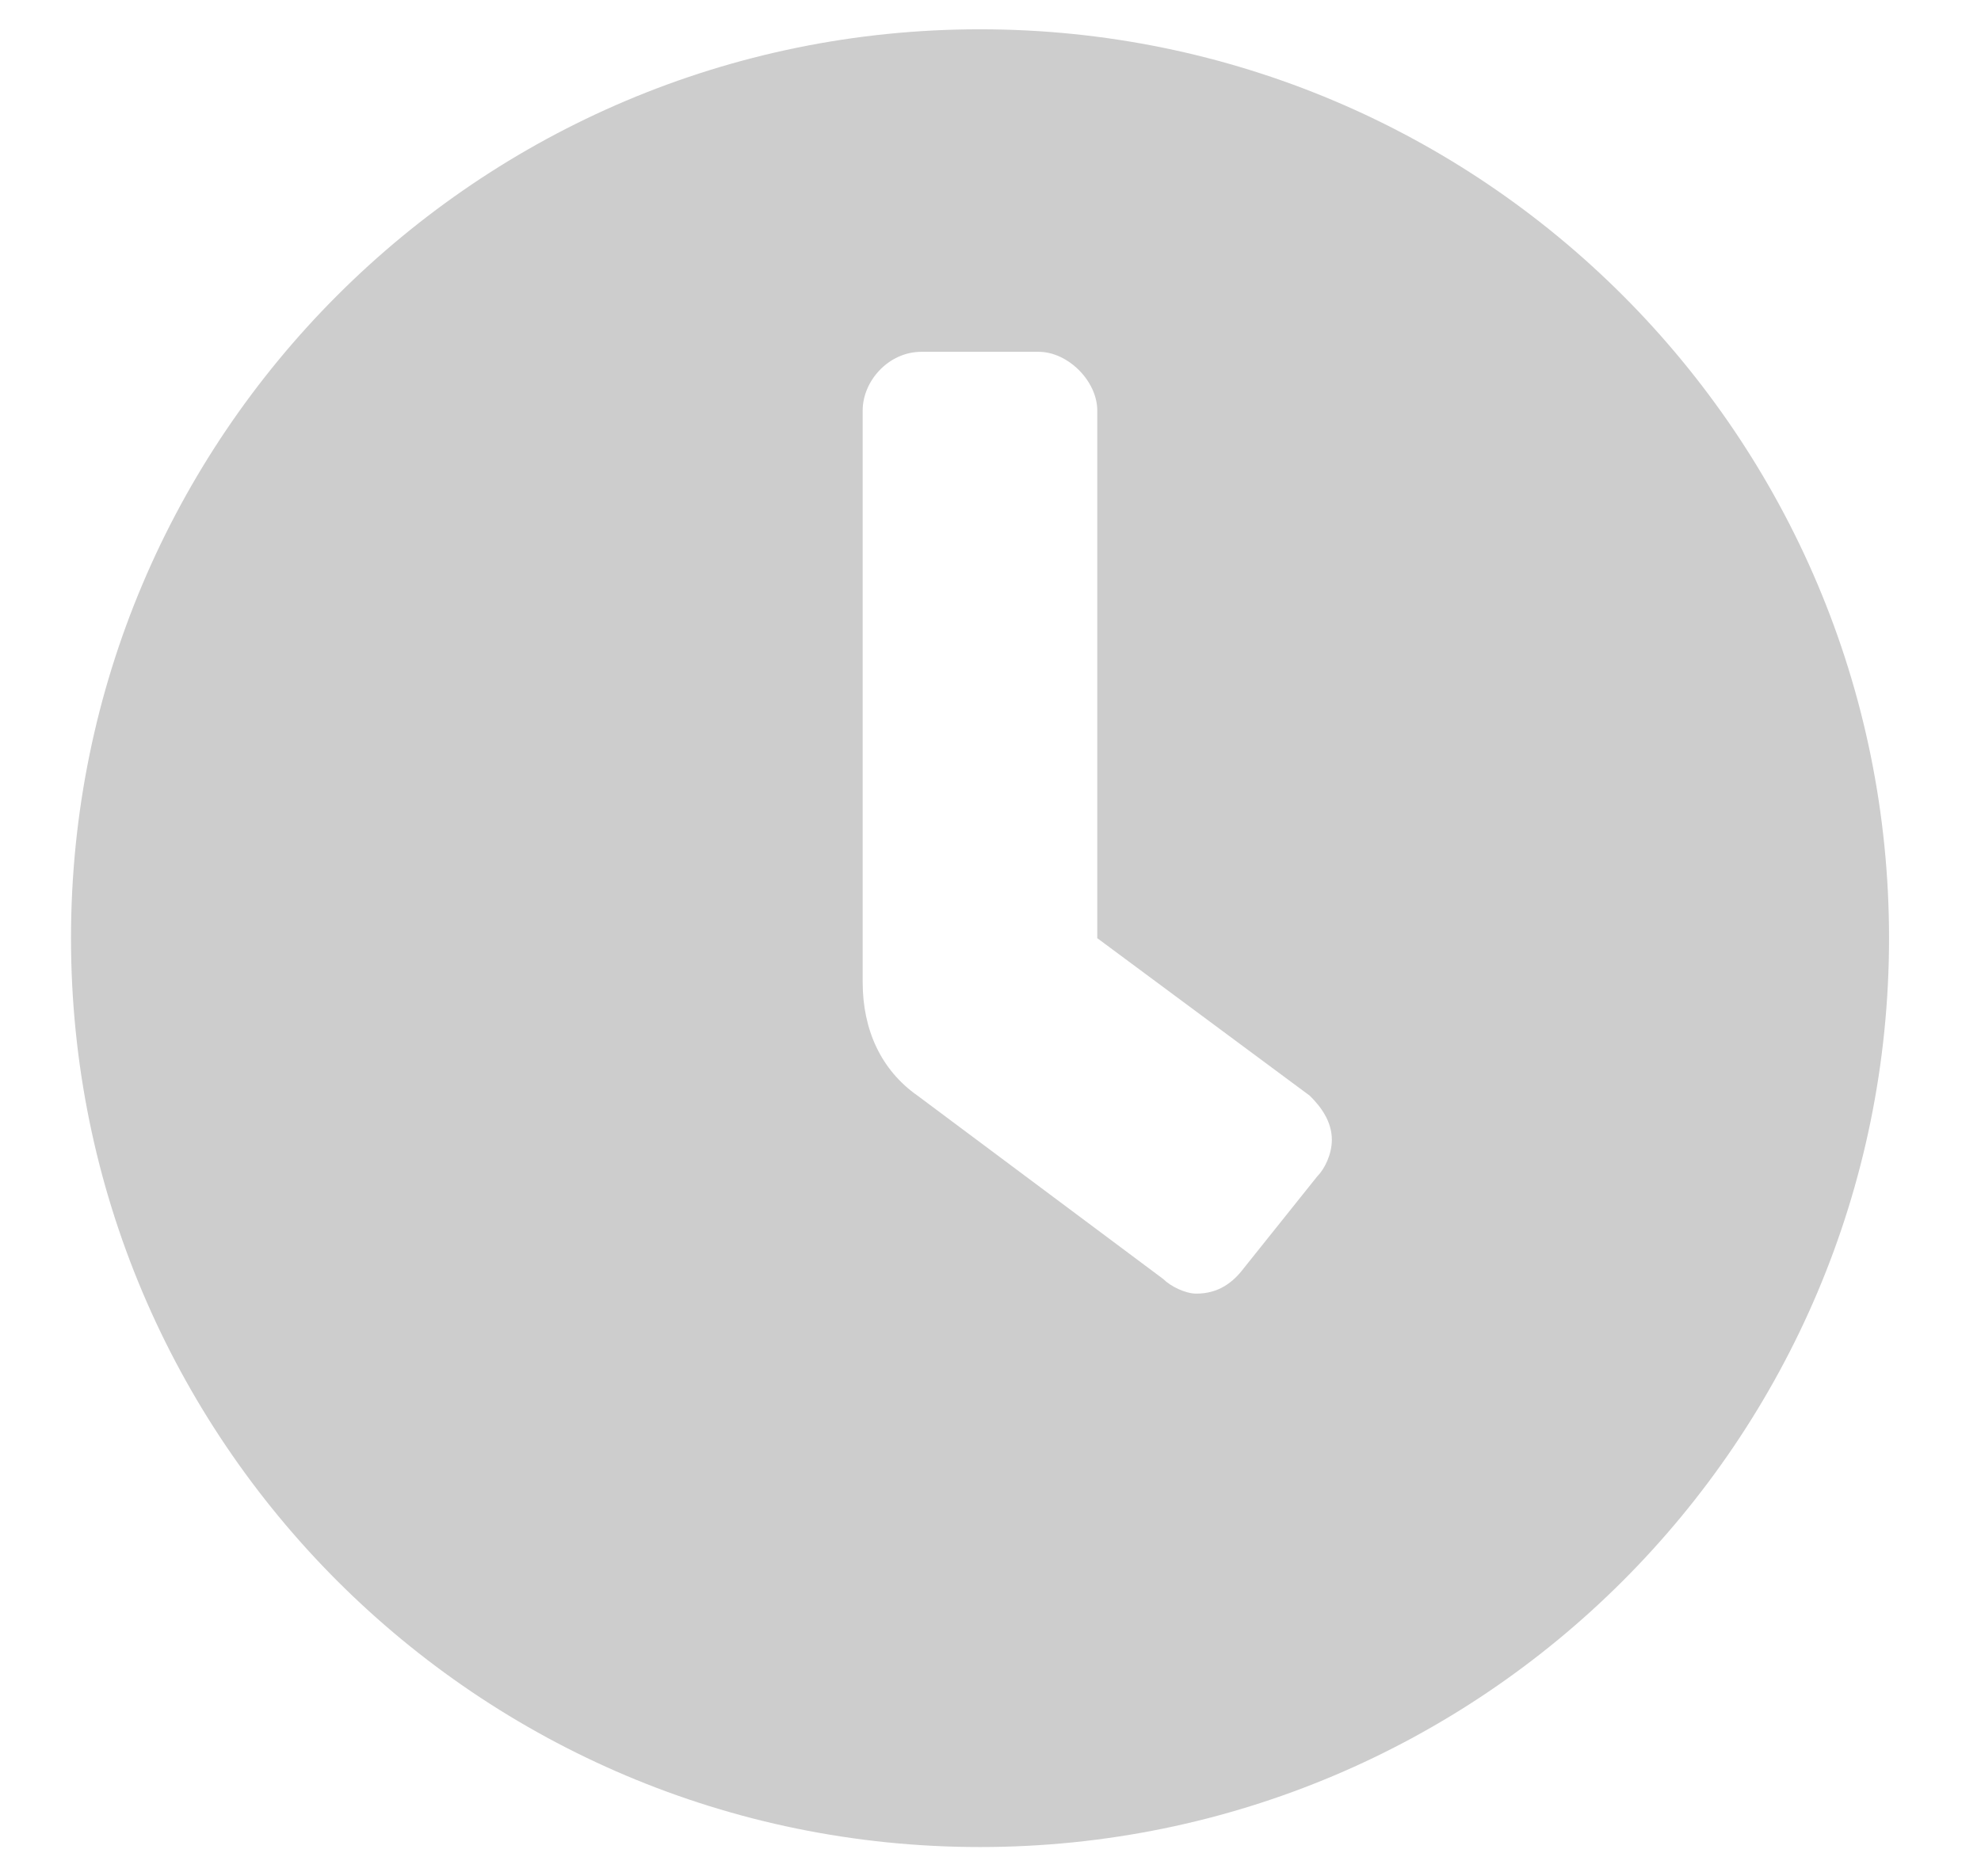 <svg width="19" height="18" viewBox="0 0 19 18" fill="none" xmlns="http://www.w3.org/2000/svg">
<path d="M9.399 0.281C14.216 0.281 18.118 4.184 18.118 9C18.118 13.816 14.216 17.719 9.399 17.719C4.583 17.719 0.681 13.816 0.681 9C0.681 4.184 4.583 0.281 9.399 0.281ZM12.634 11.285C12.704 11.215 12.774 11.074 12.774 10.934C12.774 10.758 12.669 10.617 12.563 10.512L10.524 9V3.938C10.524 3.656 10.243 3.375 9.962 3.375H8.837C8.521 3.375 8.274 3.656 8.274 3.938V9.422C8.274 9.879 8.45 10.266 8.802 10.512L11.157 12.27C11.227 12.34 11.368 12.41 11.474 12.41C11.685 12.41 11.825 12.305 11.931 12.164L12.634 11.285Z" fill="#CDCDCD"/>
</svg>
